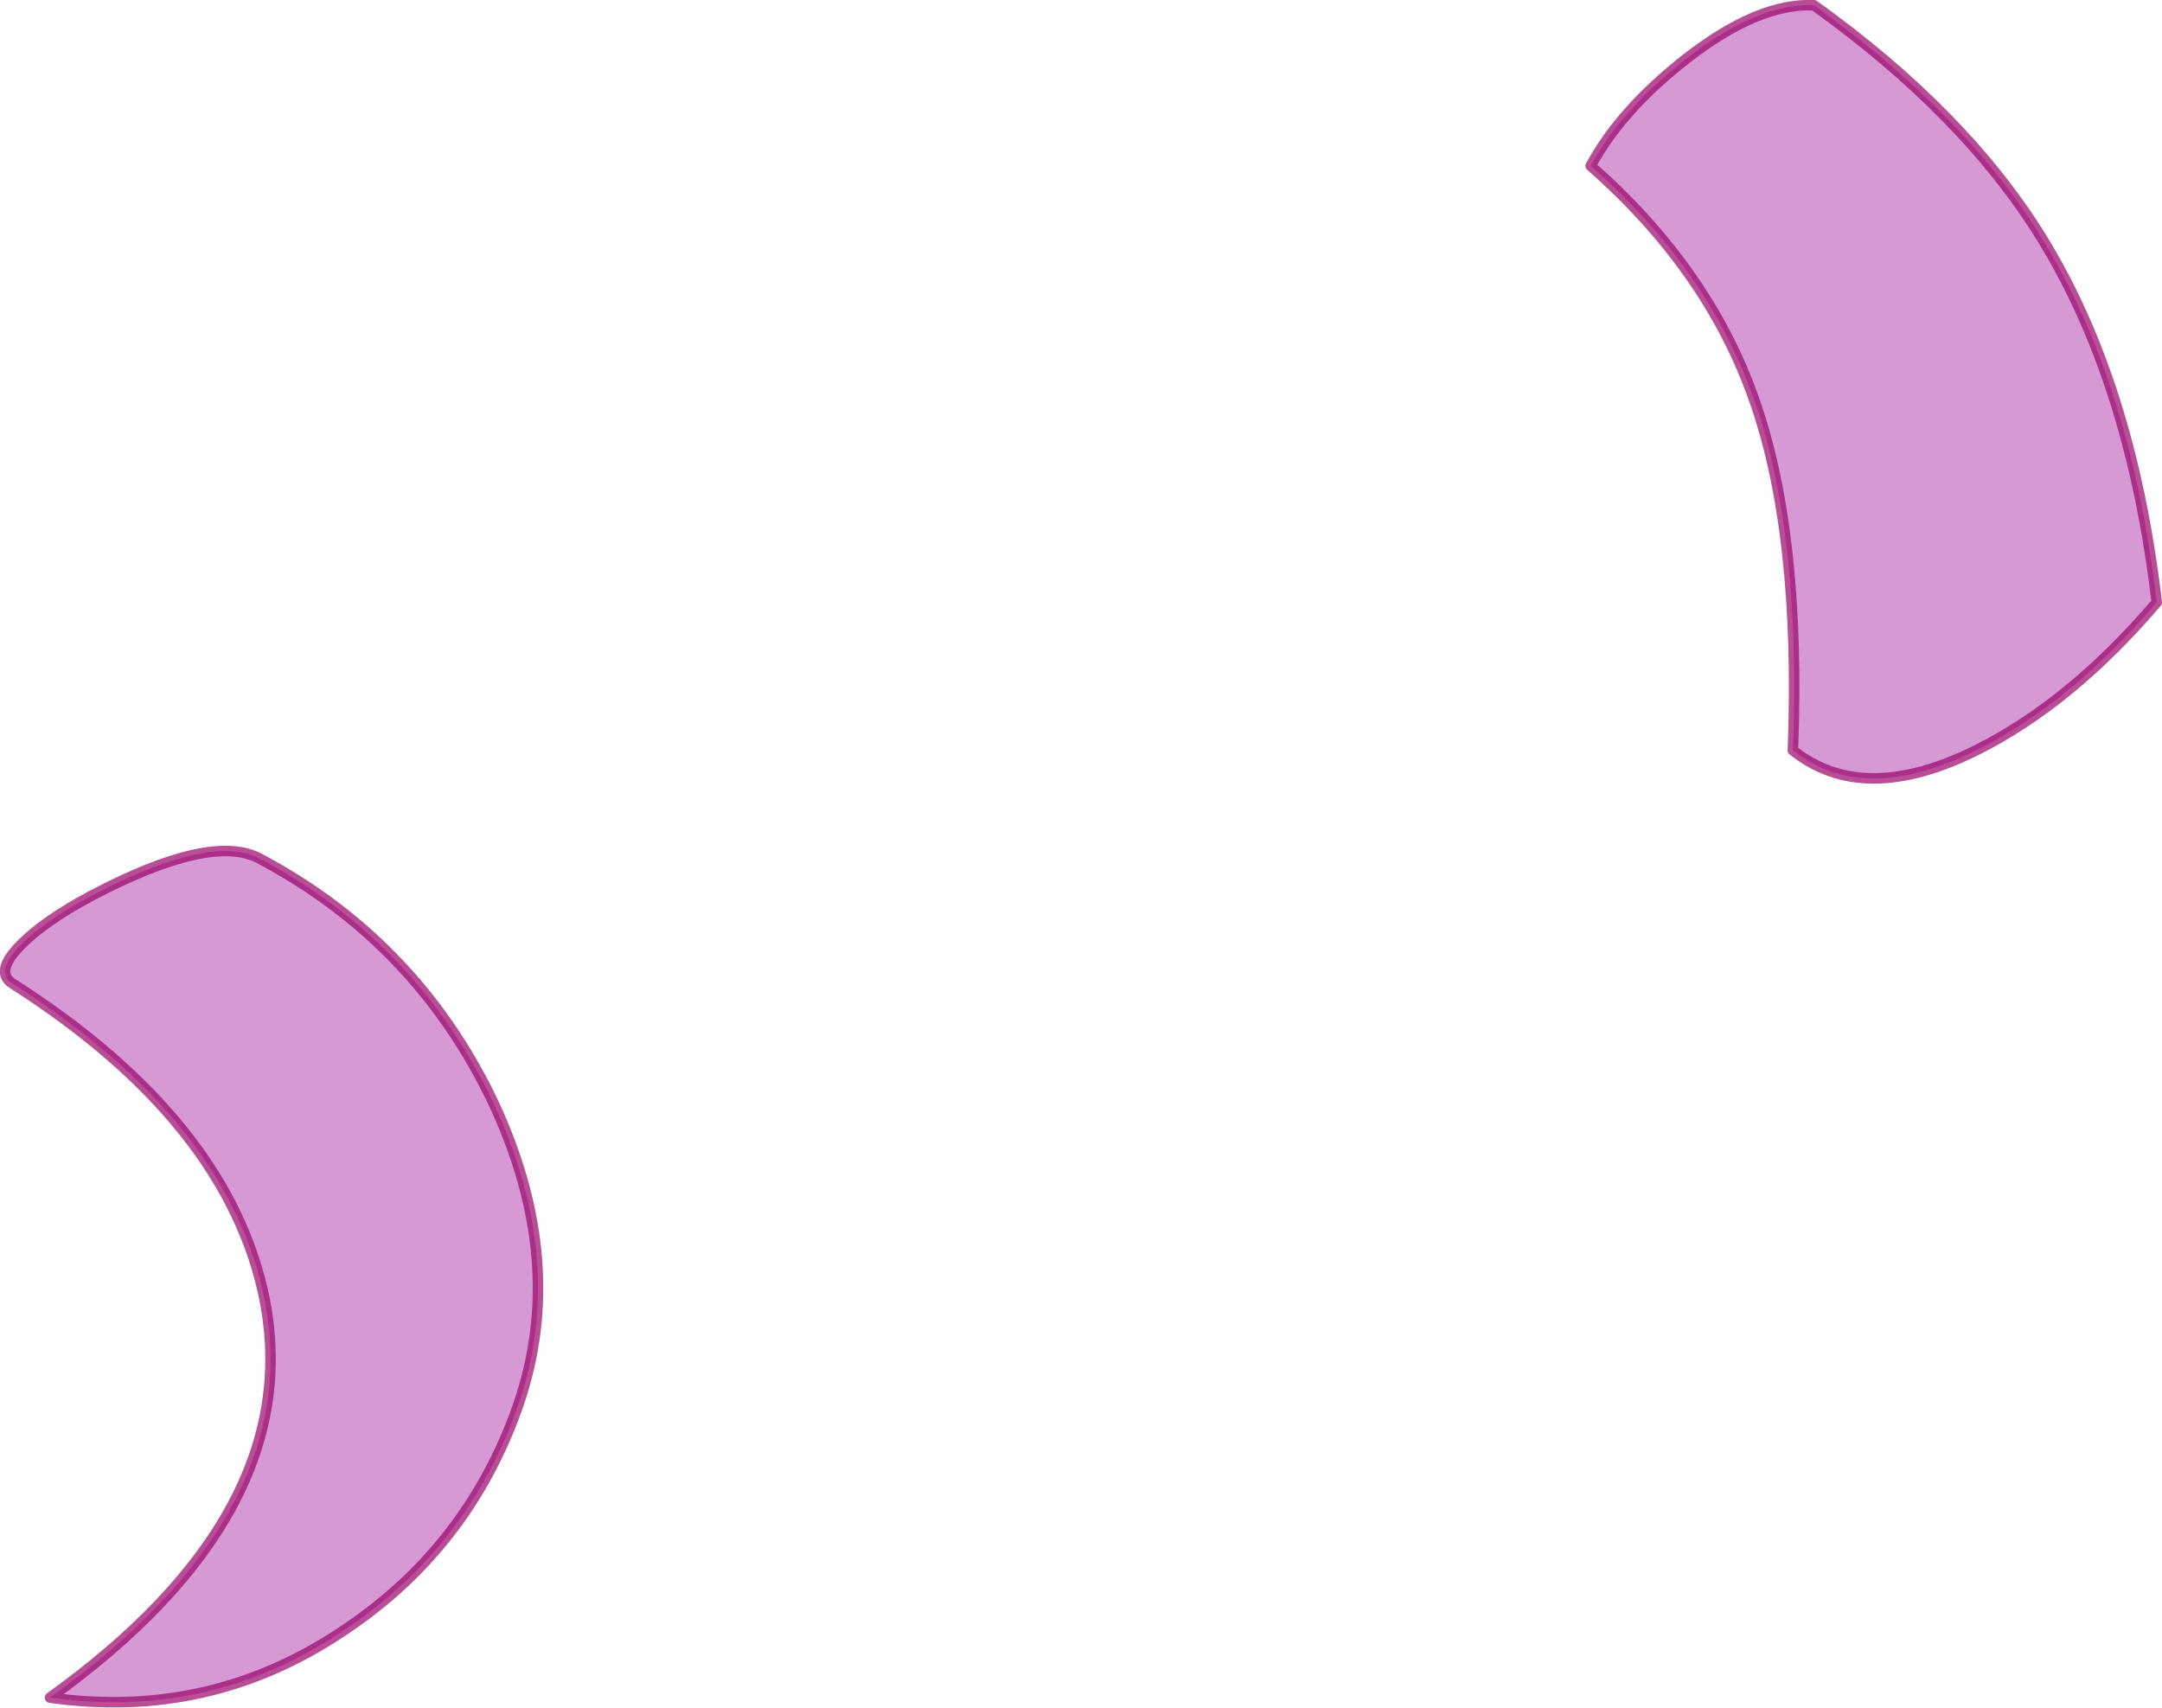 <?xml version="1.0" encoding="UTF-8" standalone="no"?>
<svg xmlns:ffdec="https://www.free-decompiler.com/flash" xmlns:xlink="http://www.w3.org/1999/xlink" ffdec:objectType="shape" height="162.15px" width="205.3px" xmlns="http://www.w3.org/2000/svg">
  <g transform="matrix(1.0, 0.0, 0.0, 1.0, 48.85, 89.25)">
    <path d="M-40.15 -4.2 Q-28.85 -10.15 -24.25 -7.75 -9.4 0.1 -2.1 15.25 5.1 30.5 0.35 44.2 -4.4 57.8 -16.4 65.7 -29.0 74.1 -44.1 71.95 -19.8 54.5 -23.7 34.25 -27.05 17.3 -47.65 4.15 -49.4 3.05 -46.9 0.5 -44.65 -1.8 -40.15 -4.2" fill="#990099" fill-opacity="0.4" fill-rule="evenodd" stroke="none"/>
    <path d="M-40.15 -4.2 Q-28.85 -10.15 -24.25 -7.75 -9.4 0.1 -2.1 15.25 5.1 30.5 0.35 44.2 -4.4 57.8 -16.4 65.7 -29.0 74.1 -44.1 71.95 -19.8 54.5 -23.7 34.25 -27.05 17.3 -47.65 4.15 -49.4 3.05 -46.9 0.5 -44.65 -1.8 -40.15 -4.2 Z" fill="none" stroke="#990066" stroke-linecap="round" stroke-linejoin="round" stroke-opacity="0.694" stroke-width="1.0"/>
    <path d="M138.9 -18.05 Q147.85 -22.55 155.95 -32.05 153.5 -52.95 145.0 -66.7 137.7 -78.5 123.4 -88.75 118.1 -89.0 111.25 -83.65 105.05 -78.8 102.2 -73.5 113.3 -63.75 117.65 -51.5 122.2 -38.8 121.4 -18.0 128.1 -12.65 138.9 -18.05" fill="#990099" fill-opacity="0.4" fill-rule="evenodd" stroke="none"/>
    <path d="M138.9 -18.05 Q147.85 -22.55 155.95 -32.05 153.5 -52.95 145.0 -66.7 137.7 -78.5 123.4 -88.75 118.1 -89.0 111.25 -83.65 105.05 -78.8 102.2 -73.5 113.3 -63.75 117.65 -51.5 122.2 -38.8 121.4 -18.0 128.1 -12.65 138.9 -18.05 Z" fill="none" stroke="#990066" stroke-linecap="round" stroke-linejoin="round" stroke-opacity="0.694" stroke-width="1.0"/>
  </g>
</svg>
